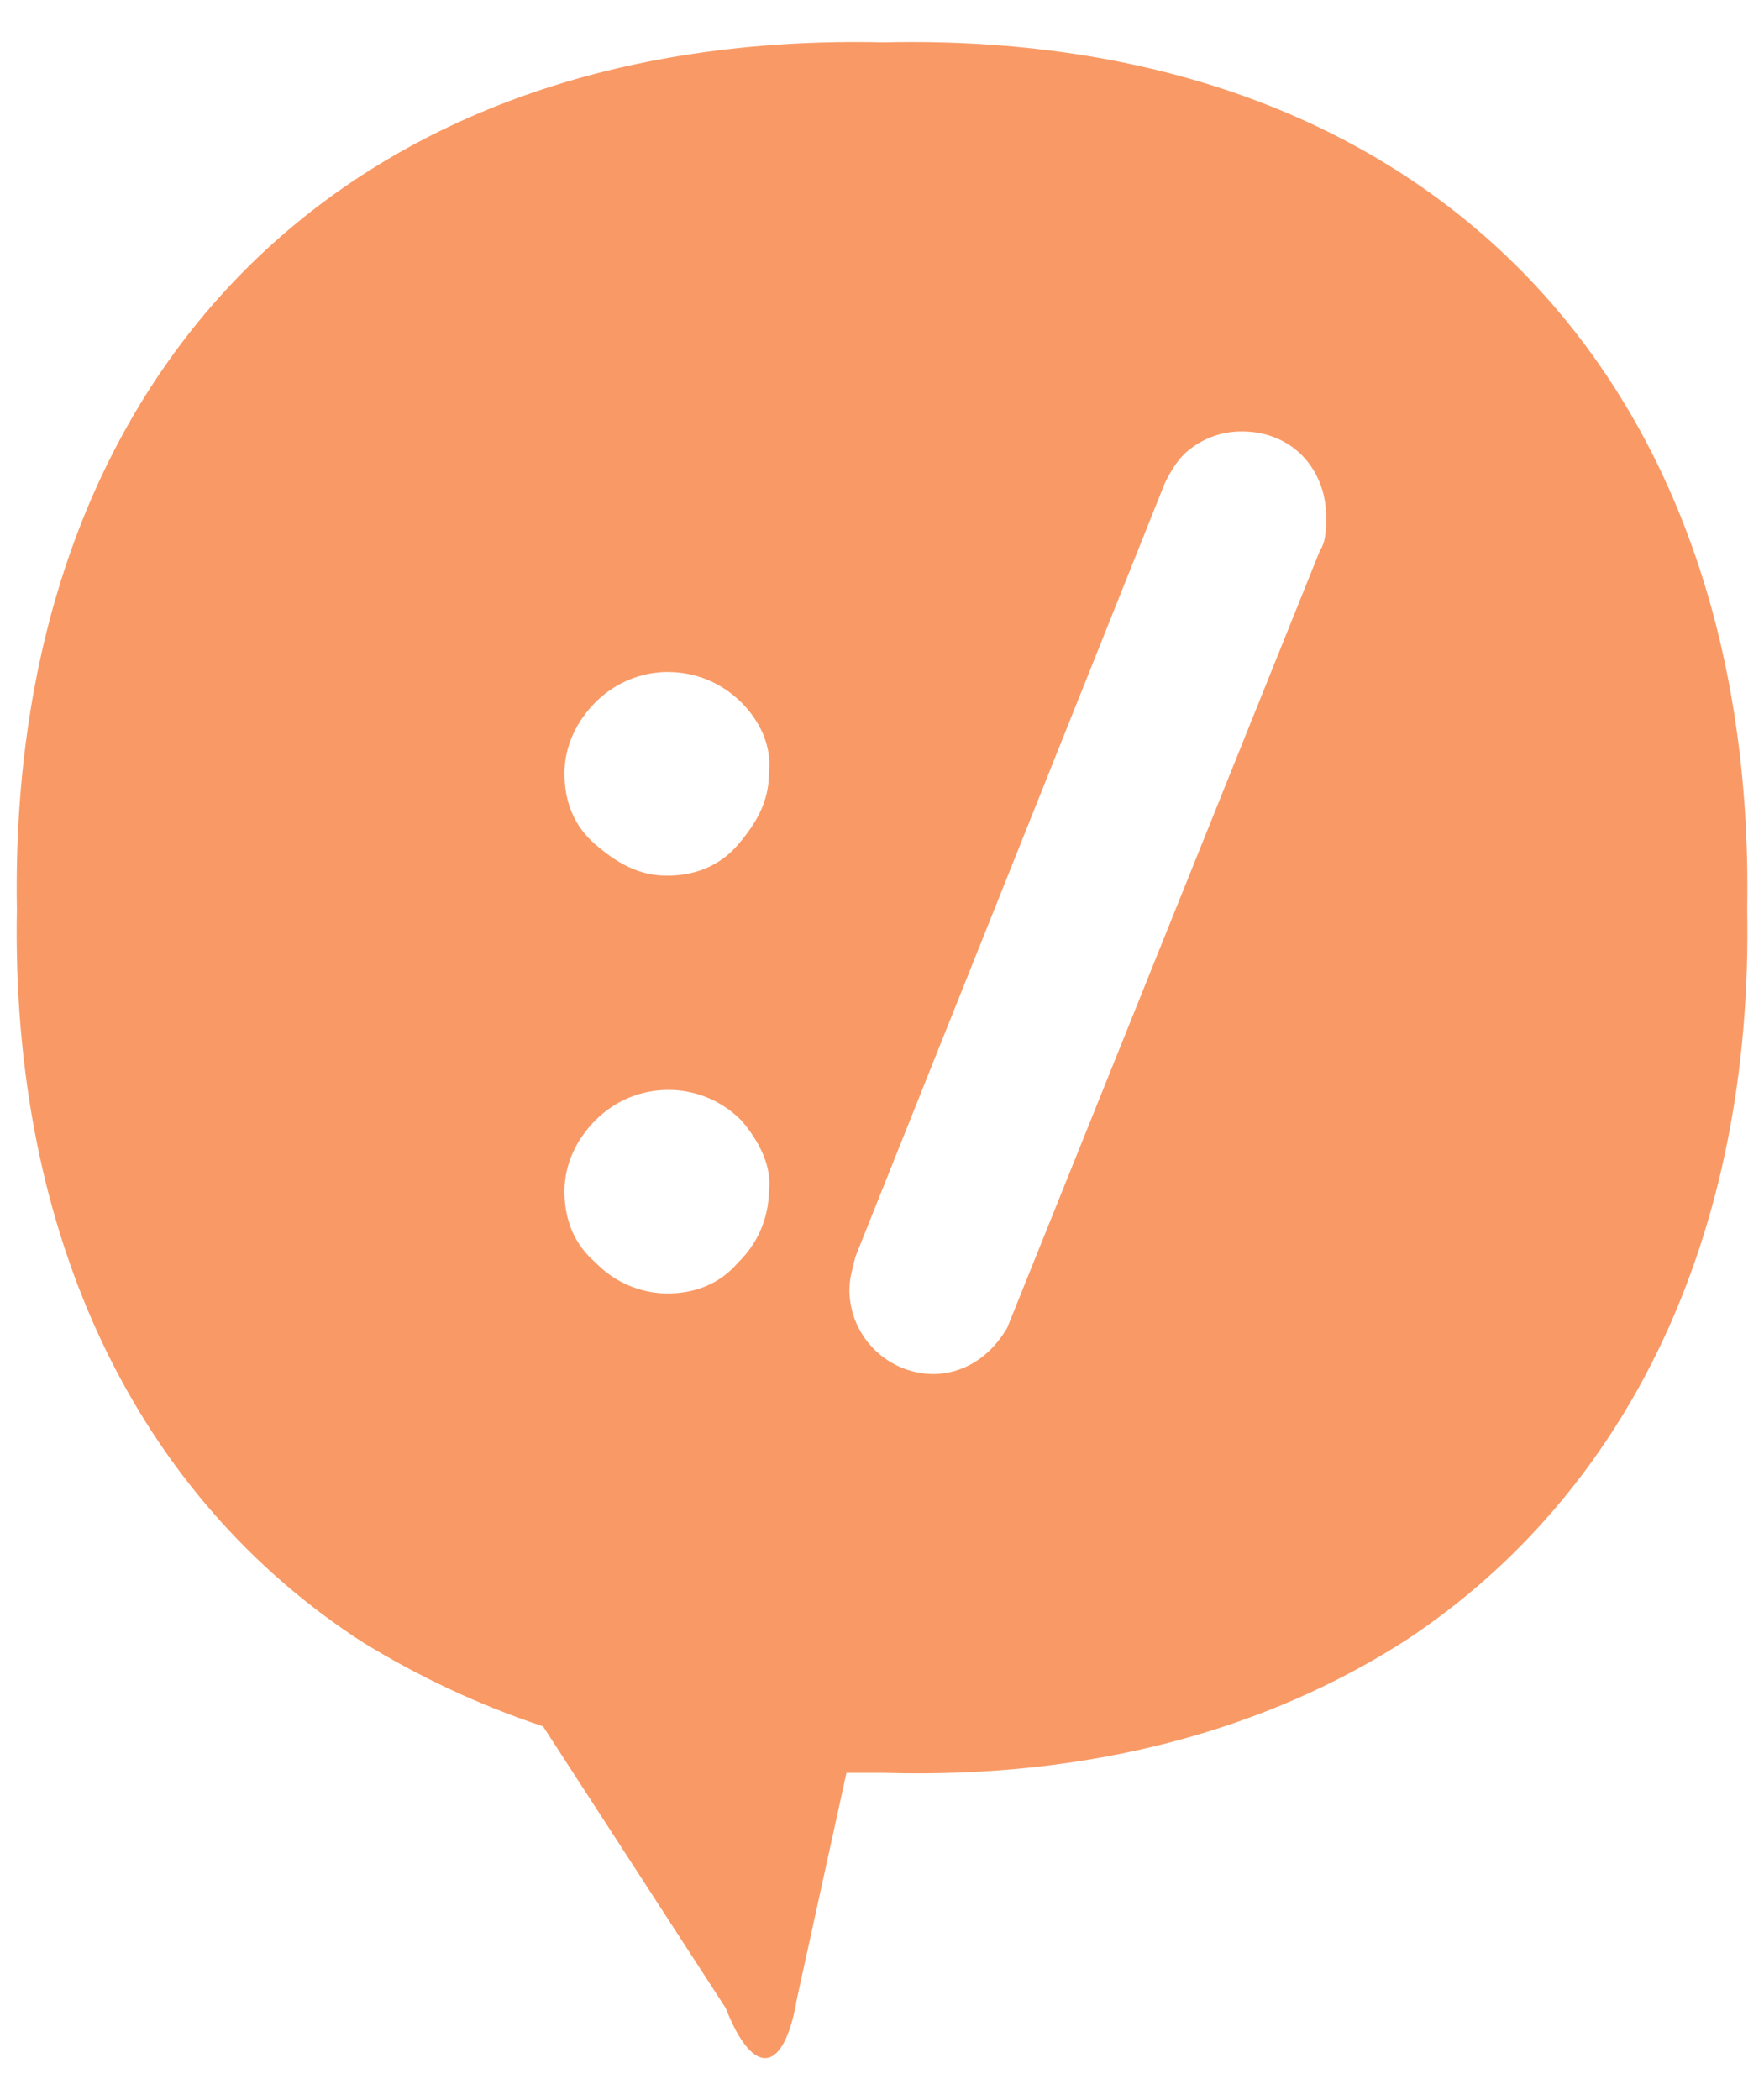 ﻿<?xml version="1.0" encoding="utf-8"?>
<svg version="1.1" xmlns:xlink="http://www.w3.org/1999/xlink" width="42px" height="50px" xmlns="http://www.w3.org/2000/svg">
  <defs>
    <pattern id="BGPattern" patternUnits="userSpaceOnUse" alignment="0 0" imageRepeat="None" />
    <mask fill="white" id="Clip6816">
      <path d="M 21.038 1.008  C 20.838 1.004  20.638 1  20.44 1  C 7.964 0.97  0.184 9.092  0.402 21.644  C 0.254 29.458  3.276 35.648  8.656 39.112  C 9.982 39.922  11.384 40.586  12.93 41.102  L 17.278 47.808  C 17.944 49.504  18.678 49.356  18.974 47.588  L 20.154 42.208  L 21.038 42.208  C 25.976 42.354  30.178 41.174  33.494 39.038  C 38.726 35.572  41.746 29.456  41.6 21.644  C 41.82 8.896  33.862 0.712  21.038 1.008  Z M 28.182 10.824  C 28.558 10.463  29.061 10.264  29.582 10.272  C 30.098 10.272  30.614 10.456  30.982 10.824  L 30.984 10.824  C 31.354 11.194  31.574 11.708  31.574 12.298  C 31.574 12.594  31.574 12.888  31.426 13.11  L 23.982 31.61  C 23.466 32.492  22.728 32.714  22.212 32.714  C 21.119 32.7  20.237 31.817  20.224 30.724  C 20.224 30.428  20.298 30.208  20.37 29.912  L 27.74 11.488  C 27.886 11.194  28.036 10.972  28.182 10.824  Z M 15.912 15.998  L 15.912 16  C 16.538 16  17.164 16.24  17.644 16.718  L 17.646 16.718  C 18.088 17.16  18.382 17.75  18.308 18.414  C 18.308 19.078  18.014 19.592  17.572 20.11  C 17.128 20.626  16.538 20.848  15.876 20.848  C 15.212 20.848  14.696 20.552  14.18 20.108  C 13.662 19.668  13.44 19.078  13.44 18.414  C 13.44 17.75  13.738 17.16  14.18 16.718  C 14.66 16.238  15.284 15.998  15.912 15.998  Z M 14.18 26.668  C 14.66 26.188  15.284 25.948  15.912 25.948  C 16.538 25.948  17.164 26.188  17.644 26.668  L 17.646 26.668  C 18.088 27.184  18.382 27.774  18.308 28.364  C 18.299 29.005  18.034 29.616  17.572 30.06  C 17.13 30.576  16.54 30.796  15.876 30.796  C 15.235 30.787  14.624 30.522  14.18 30.06  C 13.662 29.616  13.44 29.028  13.44 28.364  C 13.44 27.7  13.738 27.11  14.18 26.668  Z " fill-rule="evenodd" />
    </mask>
  </defs>
  <g>
    <path d="M 21.038 1.008  C 20.838 1.004  20.638 1  20.44 1  C 7.964 0.97  0.184 9.092  0.402 21.644  C 0.254 29.458  3.276 35.648  8.656 39.112  C 9.982 39.922  11.384 40.586  12.93 41.102  L 17.278 47.808  C 17.944 49.504  18.678 49.356  18.974 47.588  L 20.154 42.208  L 21.038 42.208  C 25.976 42.354  30.178 41.174  33.494 39.038  C 38.726 35.572  41.746 29.456  41.6 21.644  C 41.82 8.896  33.862 0.712  21.038 1.008  Z M 28.182 10.824  C 28.558 10.463  29.061 10.264  29.582 10.272  C 30.098 10.272  30.614 10.456  30.982 10.824  L 30.984 10.824  C 31.354 11.194  31.574 11.708  31.574 12.298  C 31.574 12.594  31.574 12.888  31.426 13.11  L 23.982 31.61  C 23.466 32.492  22.728 32.714  22.212 32.714  C 21.119 32.7  20.237 31.817  20.224 30.724  C 20.224 30.428  20.298 30.208  20.37 29.912  L 27.74 11.488  C 27.886 11.194  28.036 10.972  28.182 10.824  Z M 15.912 15.998  L 15.912 16  C 16.538 16  17.164 16.24  17.644 16.718  L 17.646 16.718  C 18.088 17.16  18.382 17.75  18.308 18.414  C 18.308 19.078  18.014 19.592  17.572 20.11  C 17.128 20.626  16.538 20.848  15.876 20.848  C 15.212 20.848  14.696 20.552  14.18 20.108  C 13.662 19.668  13.44 19.078  13.44 18.414  C 13.44 17.75  13.738 17.16  14.18 16.718  C 14.66 16.238  15.284 15.998  15.912 15.998  Z M 14.18 26.668  C 14.66 26.188  15.284 25.948  15.912 25.948  C 16.538 25.948  17.164 26.188  17.644 26.668  L 17.646 26.668  C 18.088 27.184  18.382 27.774  18.308 28.364  C 18.299 29.005  18.034 29.616  17.572 30.06  C 17.13 30.576  16.54 30.796  15.876 30.796  C 15.235 30.787  14.624 30.522  14.18 30.06  C 13.662 29.616  13.44 29.028  13.44 28.364  C 13.44 27.7  13.738 27.11  14.18 26.668  Z " fill-rule="nonzero" fill="rgba(249, 154, 102, 1)" stroke="none" class="fill" />
    <path d="M 21.038 1.008  C 20.838 1.004  20.638 1  20.44 1  C 7.964 0.97  0.184 9.092  0.402 21.644  C 0.254 29.458  3.276 35.648  8.656 39.112  C 9.982 39.922  11.384 40.586  12.93 41.102  L 17.278 47.808  C 17.944 49.504  18.678 49.356  18.974 47.588  L 20.154 42.208  L 21.038 42.208  C 25.976 42.354  30.178 41.174  33.494 39.038  C 38.726 35.572  41.746 29.456  41.6 21.644  C 41.82 8.896  33.862 0.712  21.038 1.008  Z " stroke-width="0" stroke-dasharray="0" stroke="rgba(255, 255, 255, 0)" fill="none" class="stroke" mask="url(#Clip6816)" />
    <path d="M 28.182 10.824  C 28.558 10.463  29.061 10.264  29.582 10.272  C 30.098 10.272  30.614 10.456  30.982 10.824  L 30.984 10.824  C 31.354 11.194  31.574 11.708  31.574 12.298  C 31.574 12.594  31.574 12.888  31.426 13.11  L 23.982 31.61  C 23.466 32.492  22.728 32.714  22.212 32.714  C 21.119 32.7  20.237 31.817  20.224 30.724  C 20.224 30.428  20.298 30.208  20.37 29.912  L 27.74 11.488  C 27.886 11.194  28.036 10.972  28.182 10.824  Z " stroke-width="0" stroke-dasharray="0" stroke="rgba(255, 255, 255, 0)" fill="none" class="stroke" mask="url(#Clip6816)" />
    <path d="M 15.912 15.998  L 15.912 16  C 16.538 16  17.164 16.24  17.644 16.718  L 17.646 16.718  C 18.088 17.16  18.382 17.75  18.308 18.414  C 18.308 19.078  18.014 19.592  17.572 20.11  C 17.128 20.626  16.538 20.848  15.876 20.848  C 15.212 20.848  14.696 20.552  14.18 20.108  C 13.662 19.668  13.44 19.078  13.44 18.414  C 13.44 17.75  13.738 17.16  14.18 16.718  C 14.66 16.238  15.284 15.998  15.912 15.998  Z " stroke-width="0" stroke-dasharray="0" stroke="rgba(255, 255, 255, 0)" fill="none" class="stroke" mask="url(#Clip6816)" />
    <path d="M 14.18 26.668  C 14.66 26.188  15.284 25.948  15.912 25.948  C 16.538 25.948  17.164 26.188  17.644 26.668  L 17.646 26.668  C 18.088 27.184  18.382 27.774  18.308 28.364  C 18.299 29.005  18.034 29.616  17.572 30.06  C 17.13 30.576  16.54 30.796  15.876 30.796  C 15.235 30.787  14.624 30.522  14.18 30.06  C 13.662 29.616  13.44 29.028  13.44 28.364  C 13.44 27.7  13.738 27.11  14.18 26.668  Z " stroke-width="0" stroke-dasharray="0" stroke="rgba(255, 255, 255, 0)" fill="none" class="stroke" mask="url(#Clip6816)" />
  </g>
</svg>